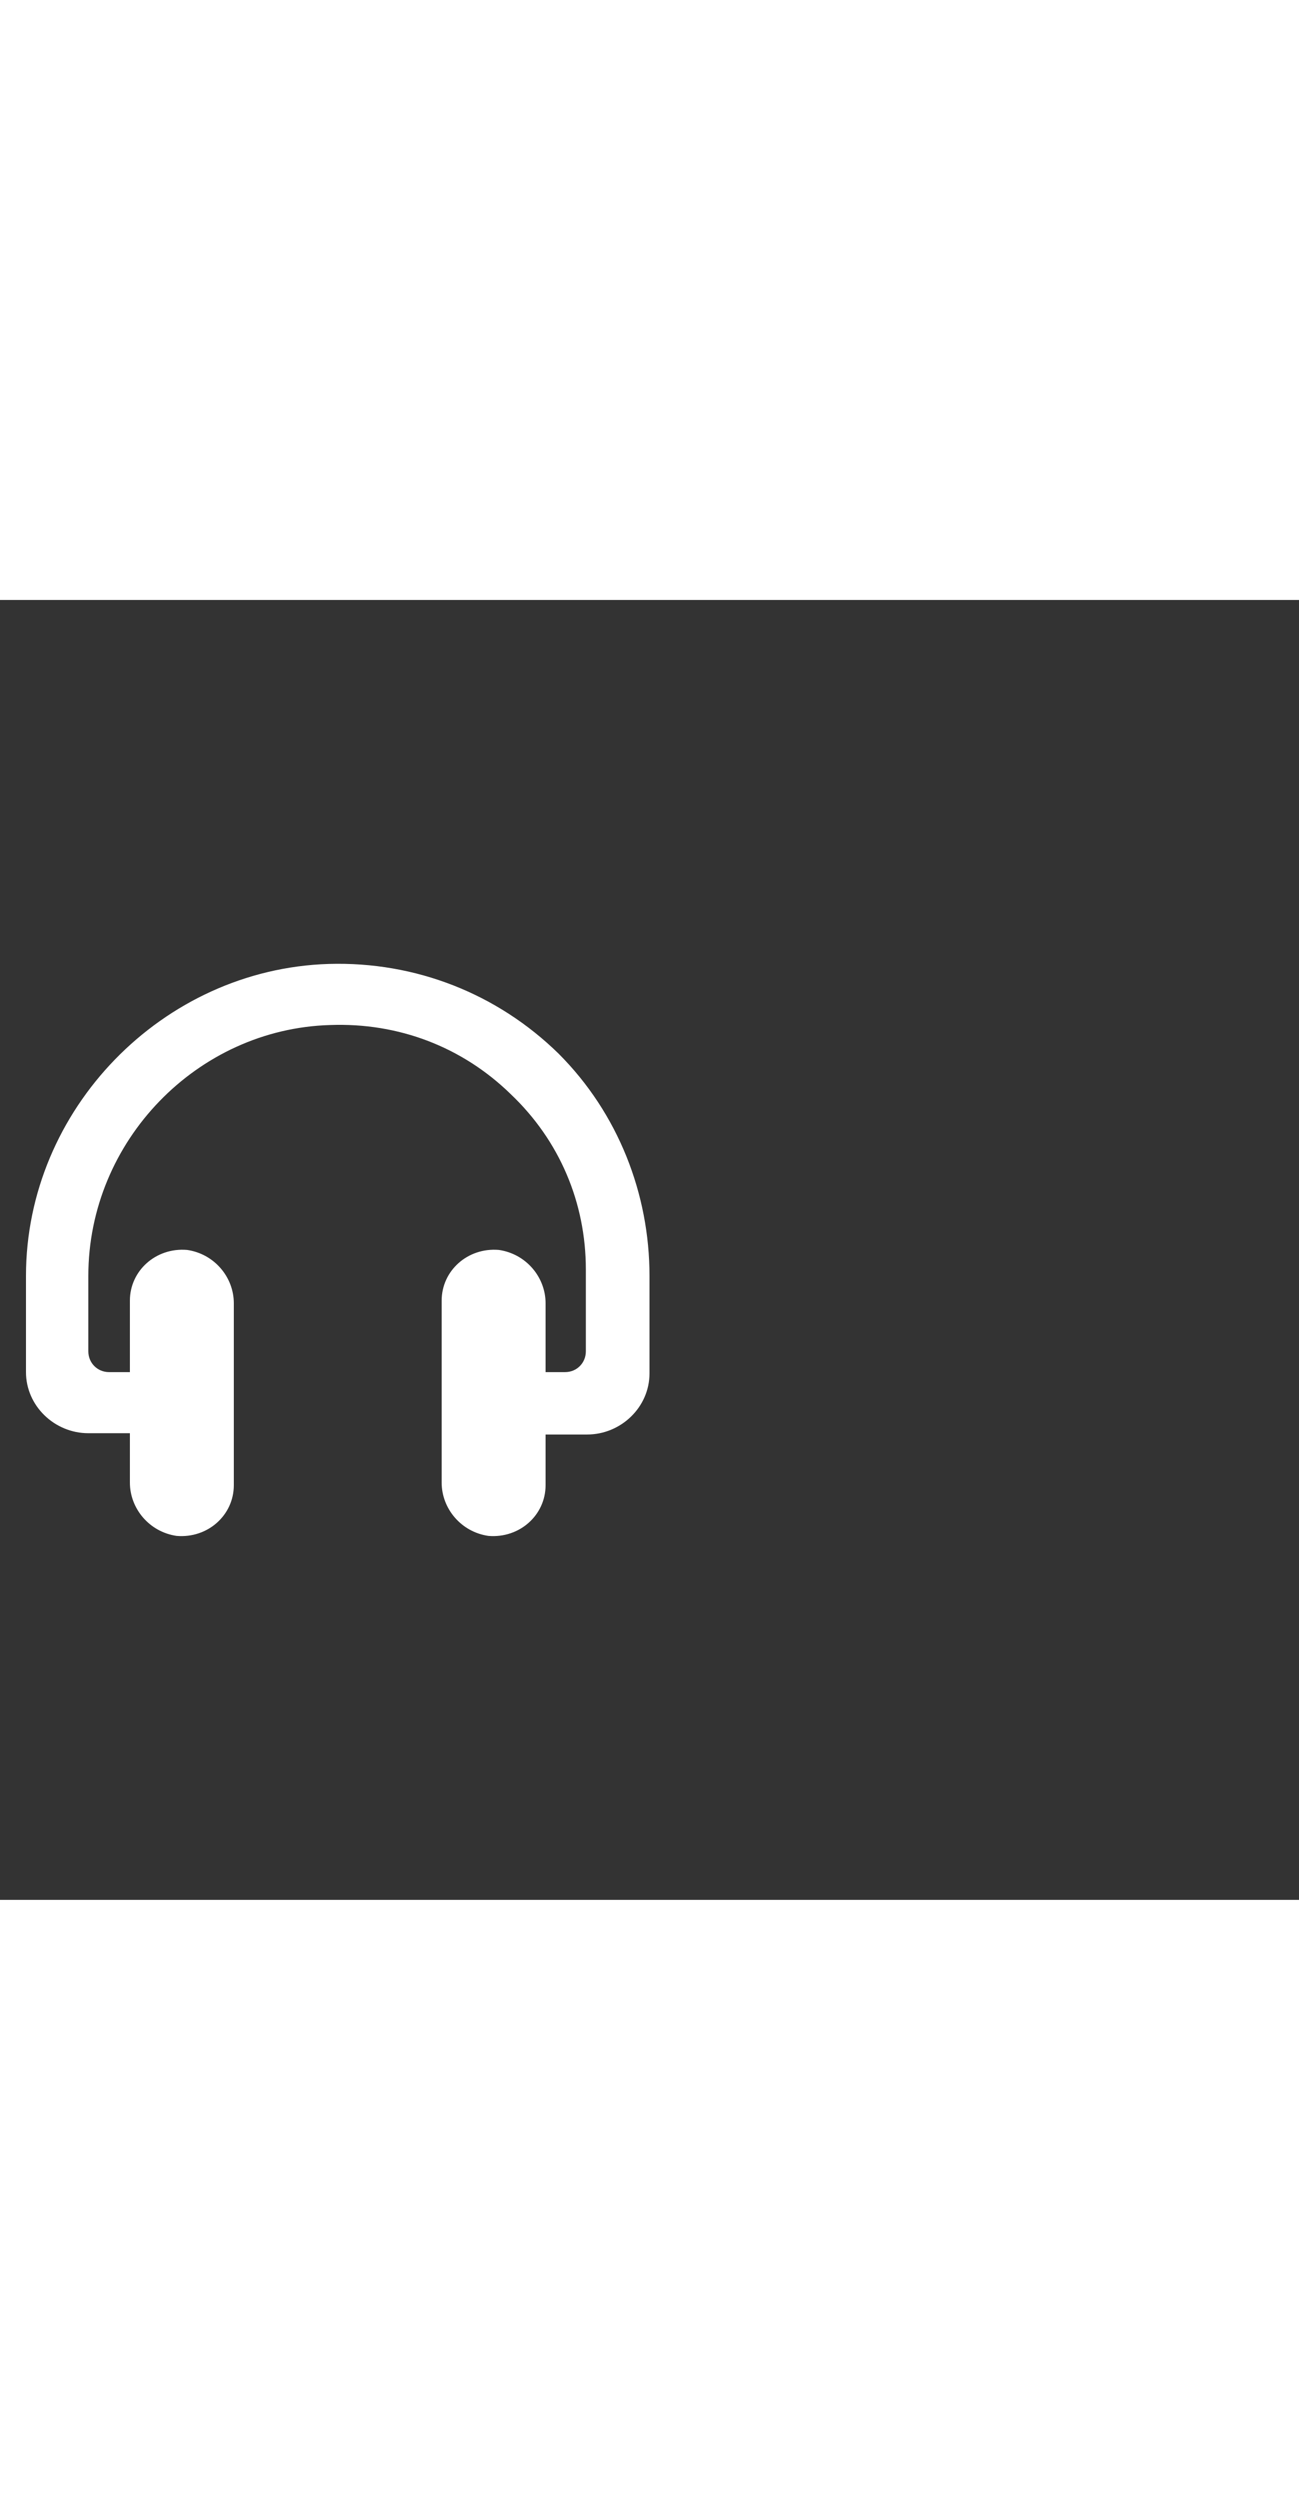 <svg xmlns="http://www.w3.org/2000/svg" width="52" height="100" viewBox="0 -24 100 100" weight="100"><rect x="0" y="-24" width="100" height="100" fill="#333333" stroke="none"/><path fill="#fff" d="M43 10.9C38.3 6.3 32 3.8 25.3 4 12.5 4.4 2 15.2 2 28v7.4c0 2.6 2.2 4.7 4.8 4.7H10v3.8c0 2 1.5 3.8 3.6 4.1 2.4.2 4.4-1.6 4.4-3.9v-14c0-2-1.5-3.8-3.6-4.1-2.4-.2-4.4 1.6-4.4 3.9v5.5H8.4c-.9 0-1.6-.7-1.6-1.6V28c0-10.4 8.4-19 18.6-19.3 5.3-.2 10.2 1.7 13.9 5.3 3.8 3.6 5.8 8.4 5.8 13.5v6.3c0 .9-.7 1.6-1.6 1.6H42v-5.3c0-2-1.5-3.8-3.6-4.1-2.4-.2-4.4 1.6-4.4 3.9v14c0 2 1.5 3.8 3.6 4.1 2.4.2 4.4-1.6 4.4-3.9v-3.9h3.2c2.6 0 4.8-2.1 4.8-4.7V28c0-6.3-2.4-12.5-7-17.1z M0.541 0.541"/></svg>
